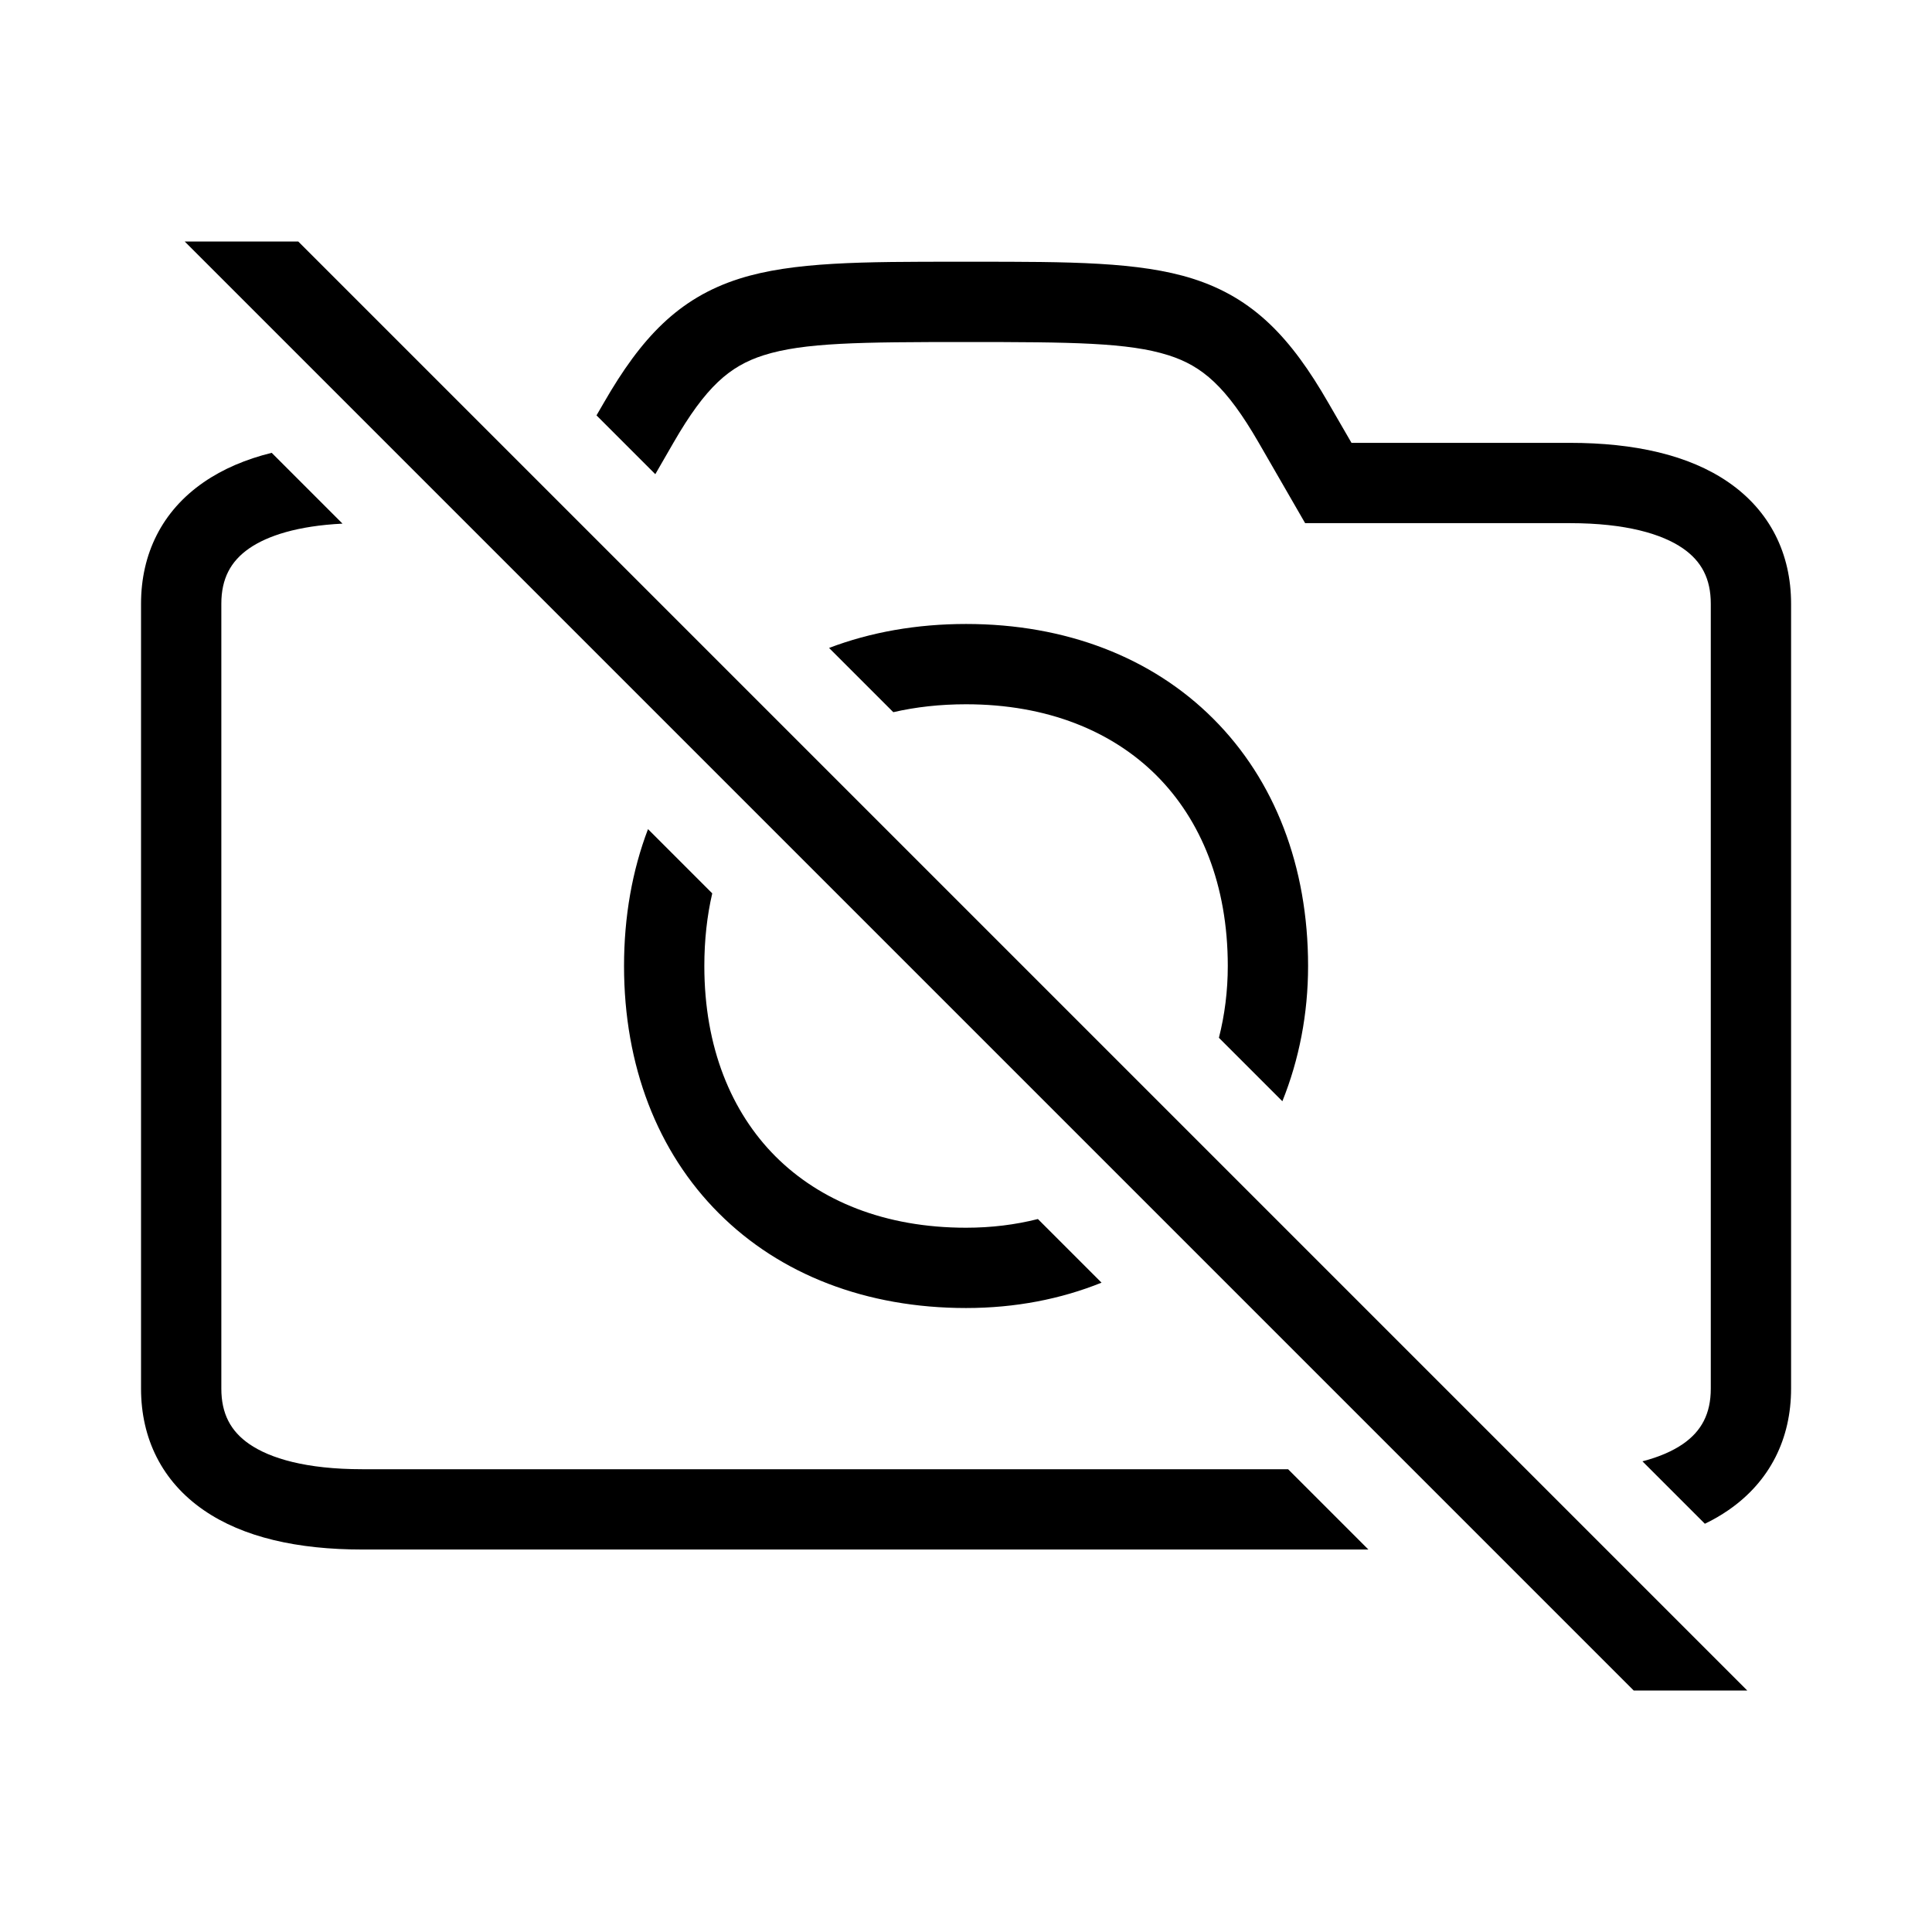 <svg width="48" height="48" viewBox="0 0 32 32" xmlns="http://www.w3.org/2000/svg"><path d="M9.88 6.88L10.003 6.668C10.62 5.597 11.236 4.937 12.246 4.616C13.132 4.335 14.289 4.335 15.874 4.335L16.128 4.335C17.713 4.335 18.87 4.335 19.756 4.616C20.766 4.937 21.382 5.597 21.999 6.668L22.385 7.335L26.001 7.335C27.069 7.335 27.973 7.535 28.629 7.988C29.319 8.464 29.666 9.174 29.666 10V23C29.666 23.826 29.319 24.536 28.629 25.012C28.507 25.096 28.377 25.172 28.238 25.238L27.204 24.204C27.49 24.13 27.71 24.03 27.873 23.918C28.183 23.704 28.336 23.414 28.336 23V10C28.336 9.586 28.183 9.296 27.873 9.082C27.529 8.845 26.933 8.665 26.001 8.665L21.617 8.665L20.848 7.332C20.311 6.403 19.916 6.063 19.353 5.884C18.689 5.673 17.751 5.665 16.001 5.665C14.251 5.665 13.312 5.673 12.649 5.884C12.086 6.063 11.691 6.403 11.155 7.332L10.854 7.854L9.88 6.88Z" fill="#000000" class="bmwfcol"/><path d="M22.665 25.665H6.001C4.932 25.665 4.029 25.465 3.373 25.012C2.683 24.536 2.336 23.826 2.336 23L2.336 10C2.336 9.174 2.683 8.464 3.373 7.988C3.693 7.767 4.072 7.606 4.5 7.5L5.673 8.673C4.927 8.71 4.431 8.874 4.129 9.082C3.819 9.296 3.666 9.586 3.666 10L3.666 23C3.666 23.414 3.819 23.704 4.129 23.918C4.473 24.155 5.069 24.335 6.001 24.335H21.335L22.665 25.665Z" fill="#000000" class="bmwfcol"/><path d="M18.245 21.245C17.573 21.516 16.819 21.665 16.001 21.665C14.35 21.665 12.922 21.112 11.906 20.095C10.889 19.079 10.336 17.651 10.336 16C10.336 15.182 10.472 14.418 10.733 13.733L11.797 14.797C11.711 15.168 11.666 15.57 11.666 16C11.666 17.349 12.113 18.421 12.846 19.155C13.58 19.888 14.652 20.335 16.001 20.335C16.422 20.335 16.82 20.285 17.191 20.191L18.245 21.245Z" fill="#000000" class="bmwfcol"/><path d="M21.24 18.24C21.517 17.551 21.666 16.794 21.666 16C21.666 14.349 21.113 12.921 20.096 11.905C19.08 10.888 17.652 10.335 16.001 10.335C15.182 10.335 14.418 10.471 13.732 10.732L14.796 11.796C15.168 11.71 15.57 11.665 16.001 11.665C17.35 11.665 18.422 12.112 19.156 12.845C19.889 13.579 20.336 14.651 20.336 16C20.336 16.413 20.285 16.812 20.189 17.189L21.24 18.24Z" fill="#000000" class="bmwfcol"/><path d="M28.94 28H27.059L3.059 4H4.94L28.94 28Z" fill="#000000" class="bmwfcol"/><title>camera-crossed-out_lt_48</title></svg>